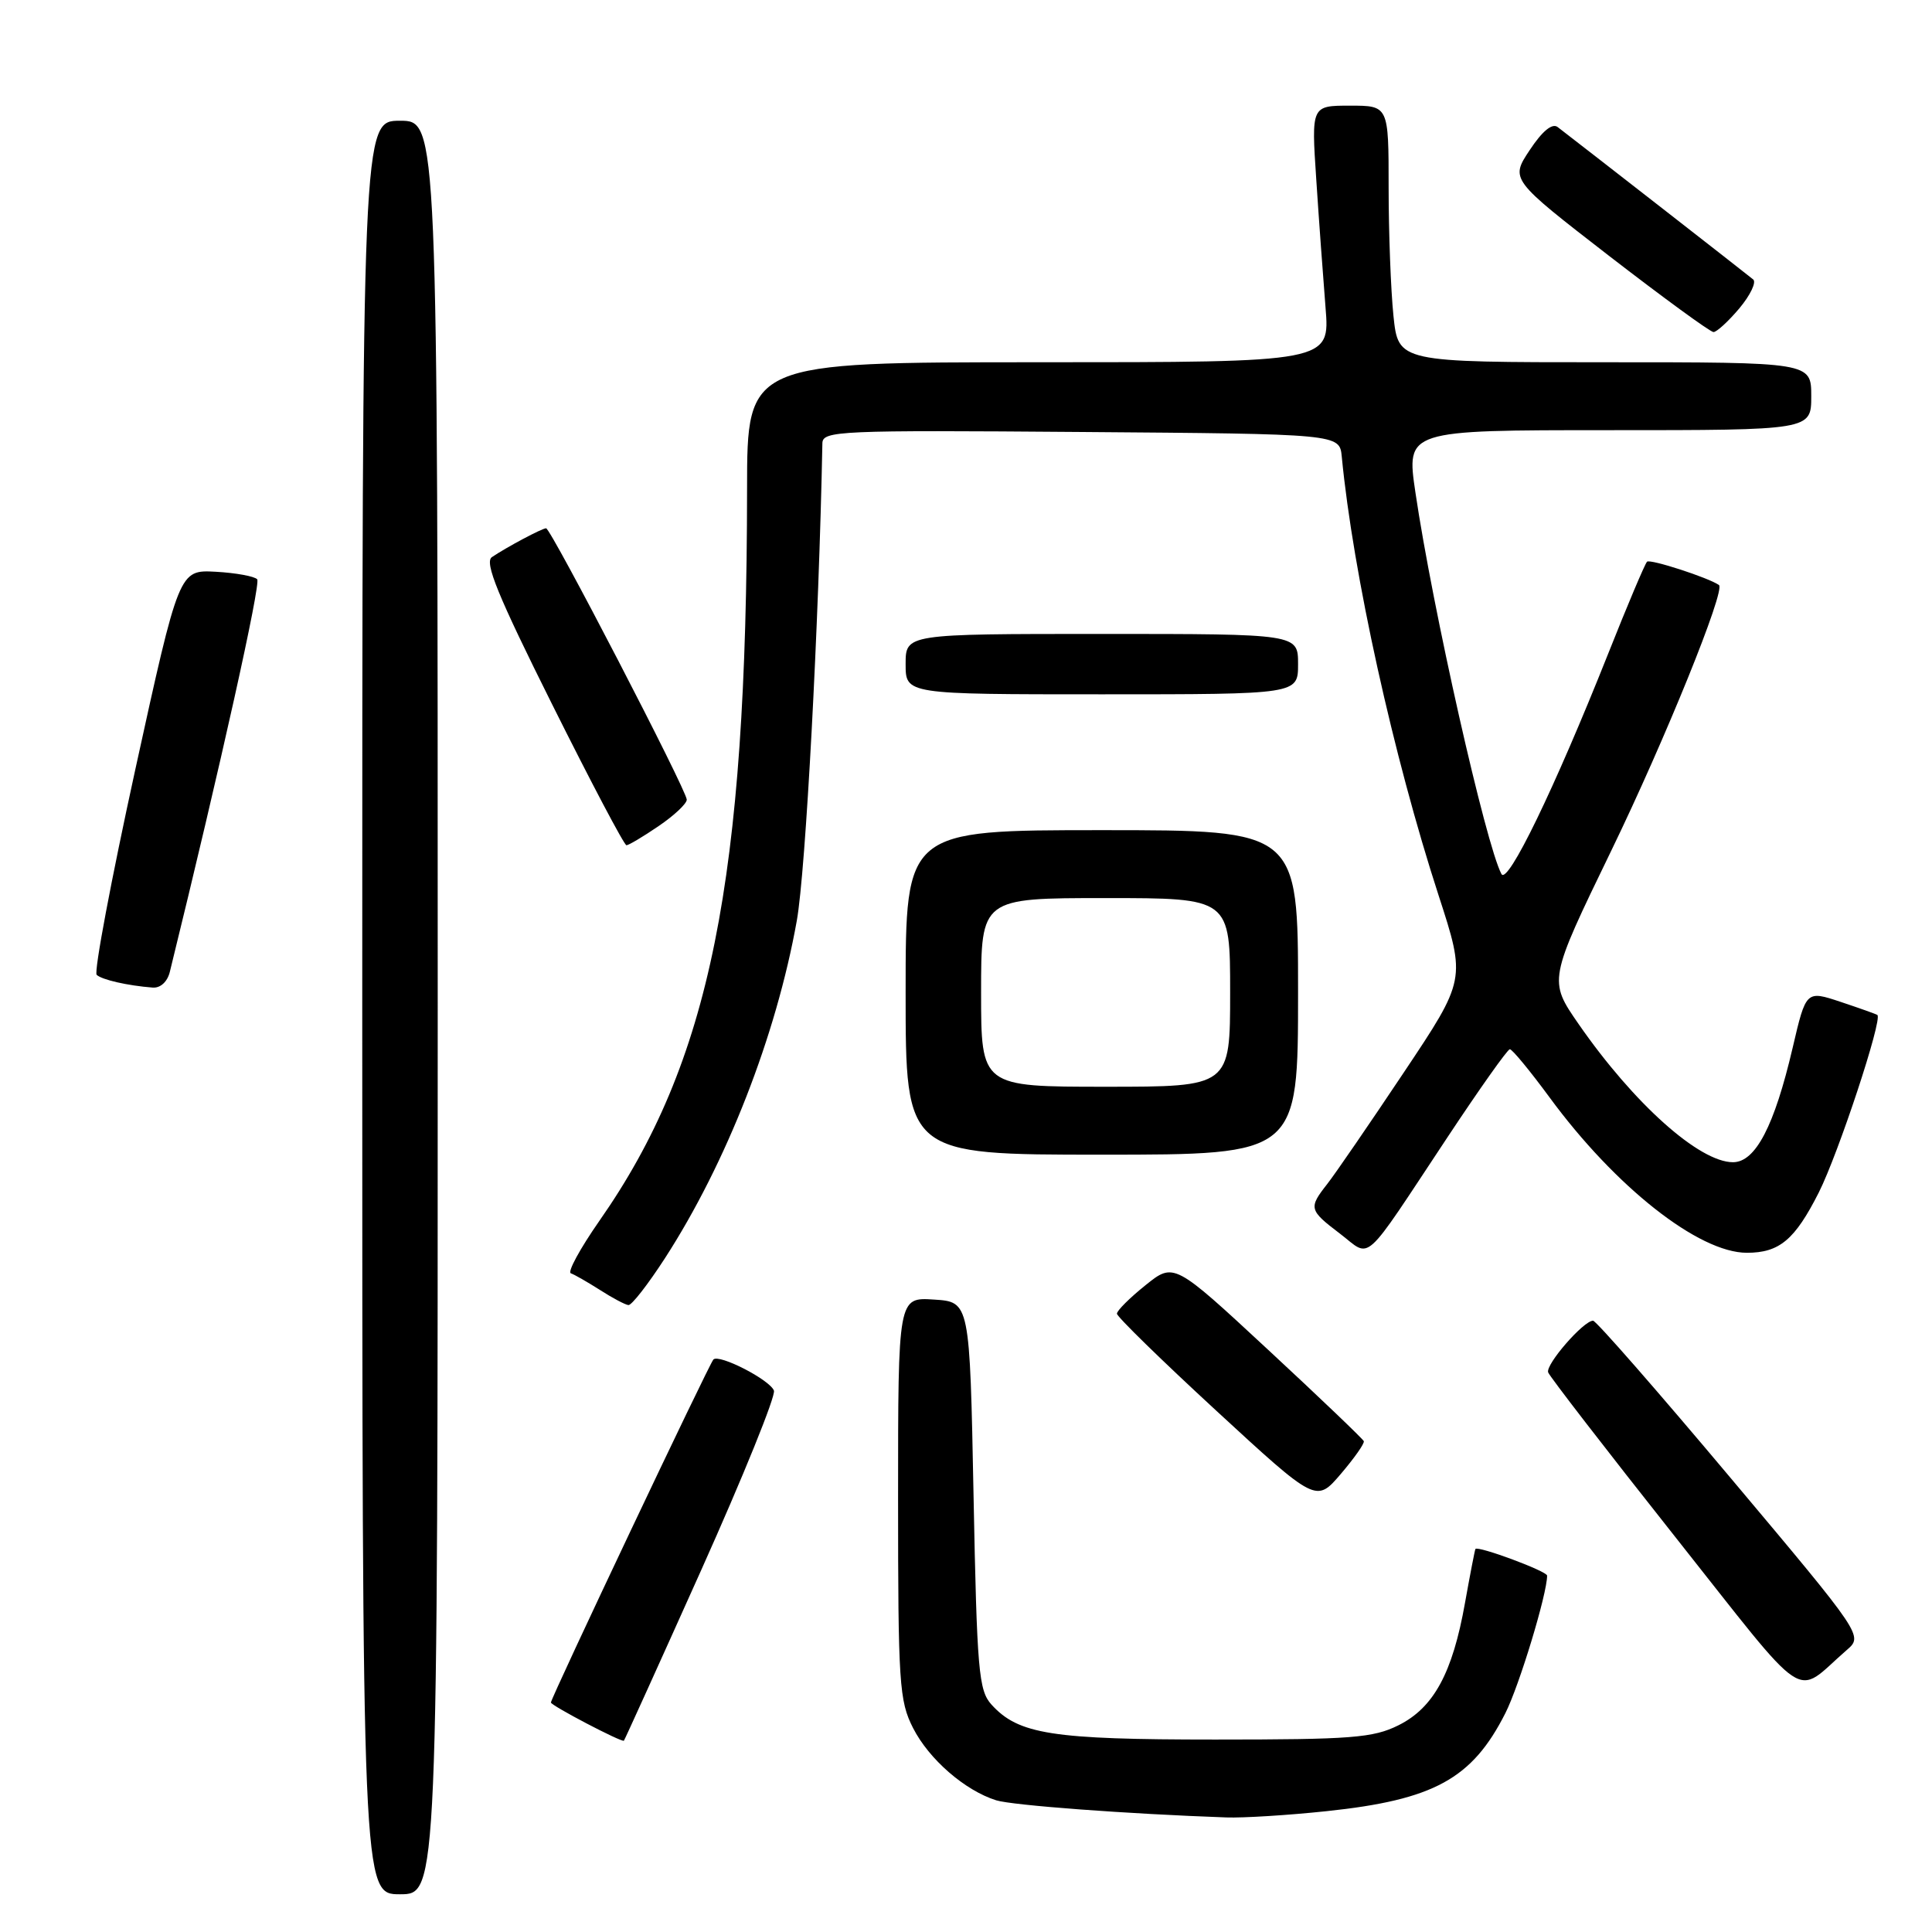 <?xml version="1.0" encoding="UTF-8" standalone="no"?>
<!DOCTYPE svg PUBLIC "-//W3C//DTD SVG 1.1//EN" "http://www.w3.org/Graphics/SVG/1.1/DTD/svg11.dtd" >
<svg xmlns="http://www.w3.org/2000/svg" xmlns:xlink="http://www.w3.org/1999/xlink" version="1.1" viewBox="0 0 256 256">
 <g >
 <path fill="currentColor"
d=" M 58.00 133.50 C 58.00 16.00 58.00 16.00 53.00 16.00 C 48.00 16.00 48.00 16.00 48.00 133.50 C 48.00 251.00 48.00 251.00 53.00 251.00 C 58.00 251.00 58.00 251.00 58.00 133.50 Z  M 175.77 239.99 C 190.00 238.49 195.07 235.71 199.47 227.00 C 201.32 223.34 205.00 211.20 205.00 208.78 C 205.00 208.19 195.81 204.78 195.50 205.25 C 195.42 205.39 194.80 208.60 194.12 212.39 C 192.47 221.69 189.97 226.29 185.30 228.61 C 181.95 230.28 179.08 230.50 161.00 230.50 C 139.37 230.50 134.95 229.81 131.37 225.86 C 129.68 223.99 129.45 221.39 129.00 198.15 C 128.50 172.50 128.50 172.50 123.75 172.20 C 119.00 171.89 119.00 171.89 119.00 198.49 C 119.00 223.07 119.15 225.38 120.99 228.98 C 123.10 233.12 127.86 237.25 132.00 238.55 C 134.15 239.22 149.44 240.36 162.50 240.82 C 164.70 240.90 170.67 240.53 175.77 239.99 Z  M 92.93 208.01 C 98.48 195.64 102.81 184.95 102.55 184.26 C 101.99 182.82 95.29 179.38 94.53 180.14 C 93.98 180.69 73.00 224.98 73.00 225.59 C 73.00 225.99 82.39 230.91 82.67 230.65 C 82.76 230.57 87.38 220.38 92.93 208.01 Z  M 244.69 218.65 C 246.89 216.75 246.89 216.75 229.35 195.88 C 219.70 184.39 211.49 175.00 211.09 175.00 C 209.82 175.00 204.77 180.81 205.14 181.85 C 205.34 182.40 212.86 192.14 221.85 203.49 C 240.10 226.52 237.56 224.83 244.69 218.65 Z  M 180.71 190.96 C 180.59 190.67 174.89 185.21 168.03 178.85 C 155.55 167.27 155.55 167.27 151.78 170.30 C 149.70 171.97 148.00 173.66 148.00 174.07 C 148.00 174.47 153.94 180.27 161.20 186.96 C 174.40 199.12 174.40 199.12 177.66 195.31 C 179.45 193.21 180.83 191.26 180.71 190.96 Z  M 88.09 166.75 C 96.26 154.12 102.85 137.26 105.58 122.00 C 106.76 115.42 108.51 82.71 108.97 58.74 C 109.00 57.08 111.11 56.99 143.25 57.24 C 177.50 57.50 177.50 57.50 177.79 60.50 C 179.28 75.99 184.64 100.25 190.62 118.64 C 194.24 129.79 194.24 129.79 185.99 142.14 C 181.45 148.94 176.90 155.57 175.87 156.88 C 173.37 160.07 173.44 160.34 177.57 163.48 C 181.78 166.70 180.34 167.98 191.74 150.78 C 196.01 144.33 199.75 139.04 200.06 139.03 C 200.36 139.01 202.73 141.88 205.31 145.39 C 214.04 157.29 225.10 166.00 231.47 166.00 C 235.78 166.00 237.83 164.28 241.00 158.01 C 243.60 152.84 249.48 135.04 248.76 134.49 C 248.62 134.38 246.43 133.60 243.91 132.76 C 239.31 131.23 239.31 131.23 237.53 138.86 C 235.11 149.21 232.61 154.00 229.63 154.00 C 225.17 154.00 216.47 146.22 209.18 135.70 C 205.17 129.91 205.17 129.91 213.51 112.70 C 220.62 98.04 228.68 78.16 227.77 77.52 C 226.42 76.56 218.64 74.03 218.24 74.43 C 217.96 74.71 215.62 80.24 213.05 86.72 C 205.95 104.56 199.76 117.33 198.95 115.81 C 196.89 111.97 189.82 80.64 187.55 65.25 C 186.33 57.00 186.33 57.00 213.16 57.00 C 240.00 57.00 240.00 57.00 240.00 52.50 C 240.00 48.00 240.00 48.00 212.64 48.00 C 185.28 48.00 185.28 48.00 184.64 41.85 C 184.29 38.47 184.00 30.82 184.00 24.85 C 184.00 14.00 184.00 14.00 178.88 14.00 C 173.76 14.00 173.76 14.00 174.41 23.75 C 174.76 29.11 175.32 36.76 175.64 40.75 C 176.23 48.00 176.23 48.00 137.62 48.00 C 99.00 48.00 99.00 48.00 98.99 64.75 C 98.96 116.71 94.11 140.76 79.42 161.77 C 76.87 165.43 75.16 168.56 75.64 168.72 C 76.11 168.88 77.85 169.88 79.50 170.93 C 81.15 171.99 82.85 172.89 83.27 172.93 C 83.70 172.97 85.86 170.19 88.09 166.75 Z  M 172.00 131.50 C 172.00 110.00 172.00 110.00 146.00 110.00 C 120.00 110.00 120.00 110.00 120.00 131.50 C 120.00 153.00 120.00 153.00 146.00 153.00 C 172.00 153.00 172.00 153.00 172.00 131.50 Z  M 22.51 128.75 C 29.24 101.38 34.58 77.34 34.08 76.76 C 33.72 76.36 31.25 75.91 28.58 75.76 C 23.73 75.50 23.73 75.50 17.92 102.00 C 14.73 116.58 12.43 128.80 12.81 129.17 C 13.49 129.82 16.89 130.60 20.23 130.86 C 21.26 130.94 22.19 130.09 22.51 128.75 Z  M 87.27 109.46 C 89.32 108.07 91.00 106.49 91.00 105.96 C 91.00 104.74 72.99 70.00 72.36 70.00 C 71.83 70.00 67.15 72.49 65.18 73.82 C 64.16 74.51 65.95 78.89 73.17 93.35 C 78.29 103.61 82.71 112.00 83.01 112.00 C 83.30 112.00 85.22 110.86 87.27 109.46 Z  M 172.00 88.00 C 172.00 84.00 172.00 84.00 146.00 84.00 C 120.00 84.00 120.00 84.00 120.00 88.00 C 120.00 92.00 120.00 92.00 146.00 92.00 C 172.00 92.00 172.00 92.00 172.00 88.00 Z  M 230.47 40.86 C 231.92 39.13 232.75 37.40 232.31 37.03 C 231.61 36.44 209.50 19.21 206.39 16.83 C 205.67 16.29 204.36 17.37 202.70 19.88 C 200.12 23.77 200.12 23.77 213.19 33.89 C 220.39 39.45 226.62 44.00 227.05 44.00 C 227.47 44.00 229.01 42.59 230.47 40.86 Z  M 130.00 131.50 C 130.00 119.00 130.00 119.00 146.50 119.00 C 163.00 119.00 163.00 119.00 163.00 131.50 C 163.00 144.00 163.00 144.00 146.50 144.00 C 130.00 144.00 130.00 144.00 130.00 131.50 Z "/>
</g>
</svg>